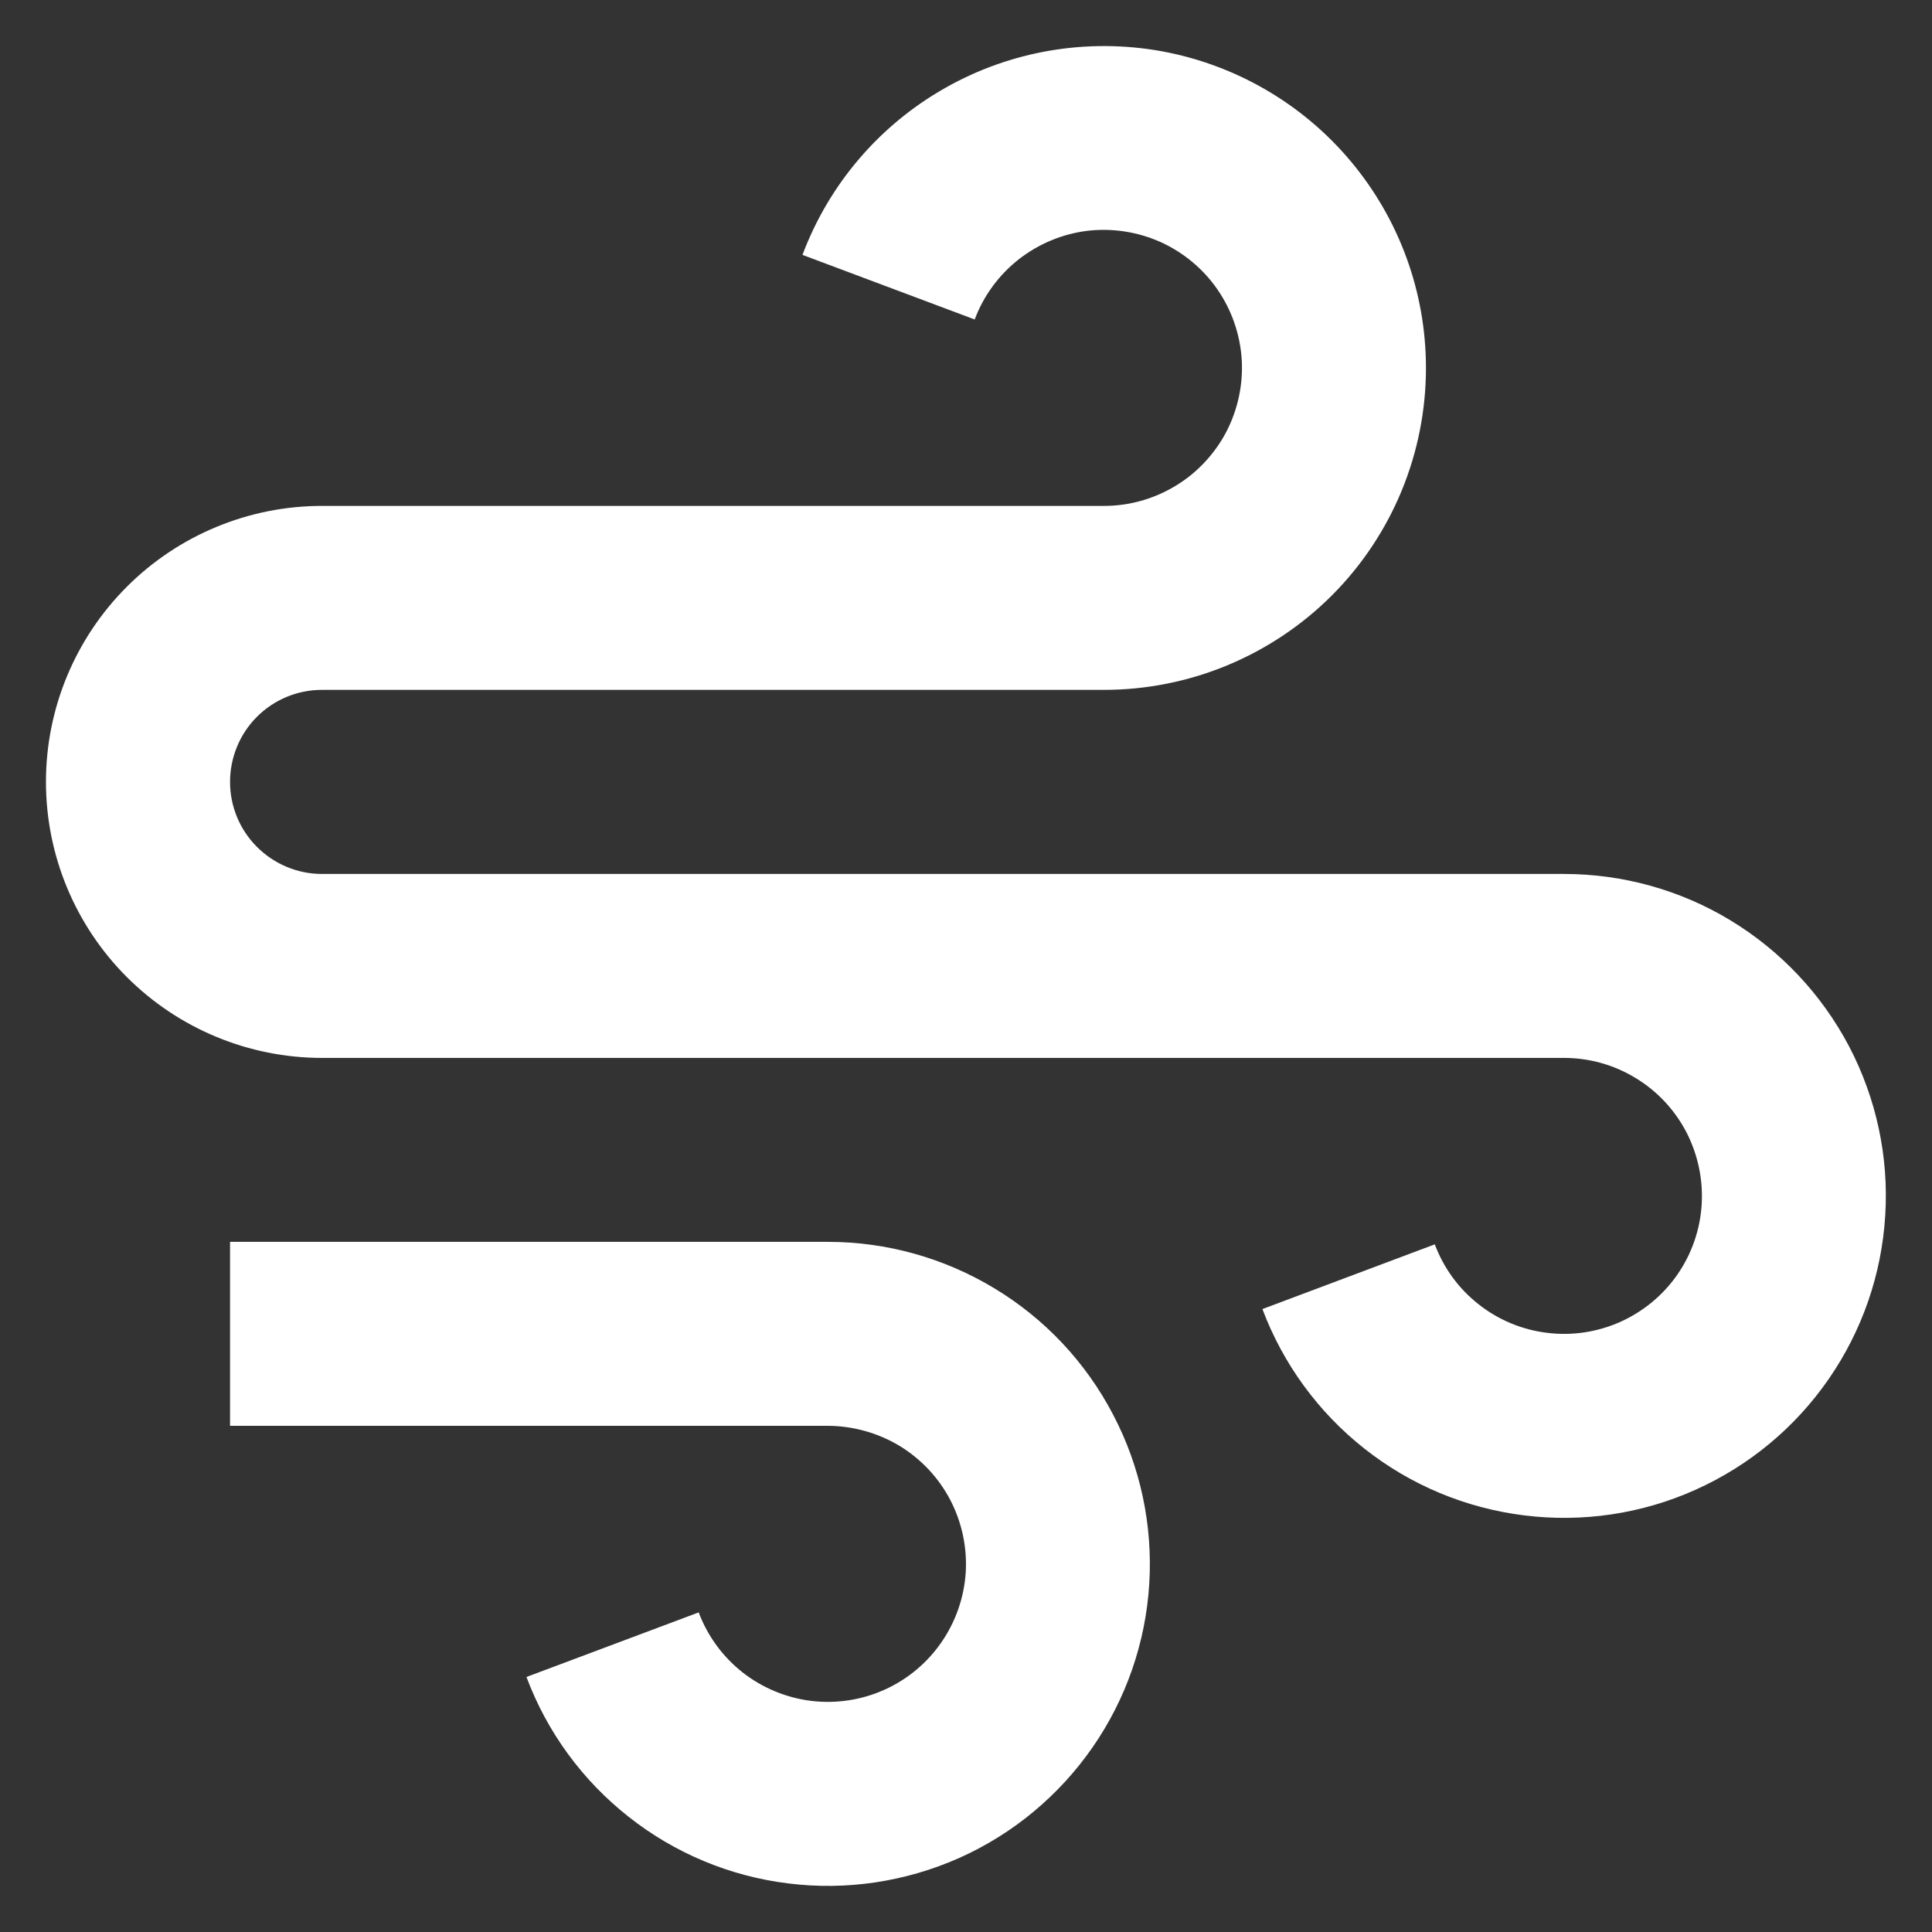 <svg width="14" height="14" viewBox="0 0 14 14" fill="none" xmlns="http://www.w3.org/2000/svg">
<rect x="0" y="0" width="14" height="14" fill="#333333" stroke="none"/>
<path d="M6 10.332H1.667V8.999H6C6.426 8.999 6.843 9.116 7.208 9.337C7.572 9.557 7.869 9.873 8.066 10.251C8.264 10.628 8.354 11.052 8.328 11.477C8.302 11.902 8.16 12.312 7.917 12.662C7.674 13.012 7.341 13.289 6.952 13.463C6.563 13.636 6.134 13.701 5.712 13.648C5.289 13.596 4.889 13.429 4.555 13.165C4.22 12.901 3.964 12.551 3.815 12.152L5.063 11.684C5.127 11.855 5.237 12.005 5.38 12.118C5.524 12.231 5.695 12.302 5.876 12.325C6.057 12.347 6.241 12.32 6.408 12.245C6.574 12.171 6.717 12.052 6.821 11.902C6.925 11.752 6.986 11.577 6.998 11.395C7.009 11.212 6.97 11.031 6.886 10.869C6.801 10.707 6.674 10.572 6.518 10.477C6.361 10.383 6.182 10.333 6 10.332ZM2.333 6.333H11.333C11.759 6.333 12.177 6.449 12.541 6.67C12.905 6.891 13.202 7.207 13.4 7.584C13.597 7.961 13.688 8.385 13.661 8.81C13.635 9.235 13.493 9.645 13.25 9.995C13.008 10.345 12.674 10.622 12.285 10.796C11.897 10.97 11.468 11.034 11.045 10.981C10.623 10.929 10.222 10.762 9.888 10.498C9.554 10.235 9.298 9.885 9.148 9.486L10.397 9.017C10.461 9.188 10.57 9.338 10.714 9.451C10.857 9.564 11.028 9.636 11.21 9.658C11.391 9.681 11.575 9.653 11.741 9.579C11.908 9.504 12.051 9.386 12.155 9.236C12.259 9.086 12.32 8.91 12.331 8.728C12.342 8.546 12.303 8.364 12.219 8.202C12.134 8.04 12.007 7.905 11.851 7.811C11.695 7.716 11.516 7.666 11.333 7.666H2.333C1.803 7.666 1.294 7.455 0.919 7.08C0.544 6.705 0.333 6.196 0.333 5.666C0.333 5.135 0.544 4.627 0.919 4.252C1.294 3.877 1.803 3.666 2.333 3.666H8C8.182 3.666 8.361 3.616 8.518 3.521C8.674 3.427 8.801 3.291 8.886 3.13C8.97 2.968 9.009 2.786 8.998 2.604C8.986 2.422 8.925 2.246 8.821 2.096C8.717 1.946 8.574 1.828 8.408 1.753C8.241 1.679 8.057 1.651 7.876 1.673C7.695 1.696 7.524 1.768 7.38 1.881C7.237 1.994 7.127 2.144 7.063 2.315L5.815 1.847C6.007 1.335 6.373 0.907 6.848 0.638C7.323 0.368 7.878 0.274 8.416 0.371C8.953 0.469 9.44 0.752 9.79 1.171C10.141 1.591 10.333 2.119 10.333 2.666C10.333 3.285 10.088 3.878 9.65 4.316C9.212 4.753 8.619 4.999 8 4.999H2.333C2.156 4.999 1.987 5.069 1.862 5.194C1.737 5.319 1.667 5.489 1.667 5.666C1.667 5.843 1.737 6.012 1.862 6.137C1.987 6.262 2.156 6.333 2.333 6.333Z" fill="white"/>
</svg>
